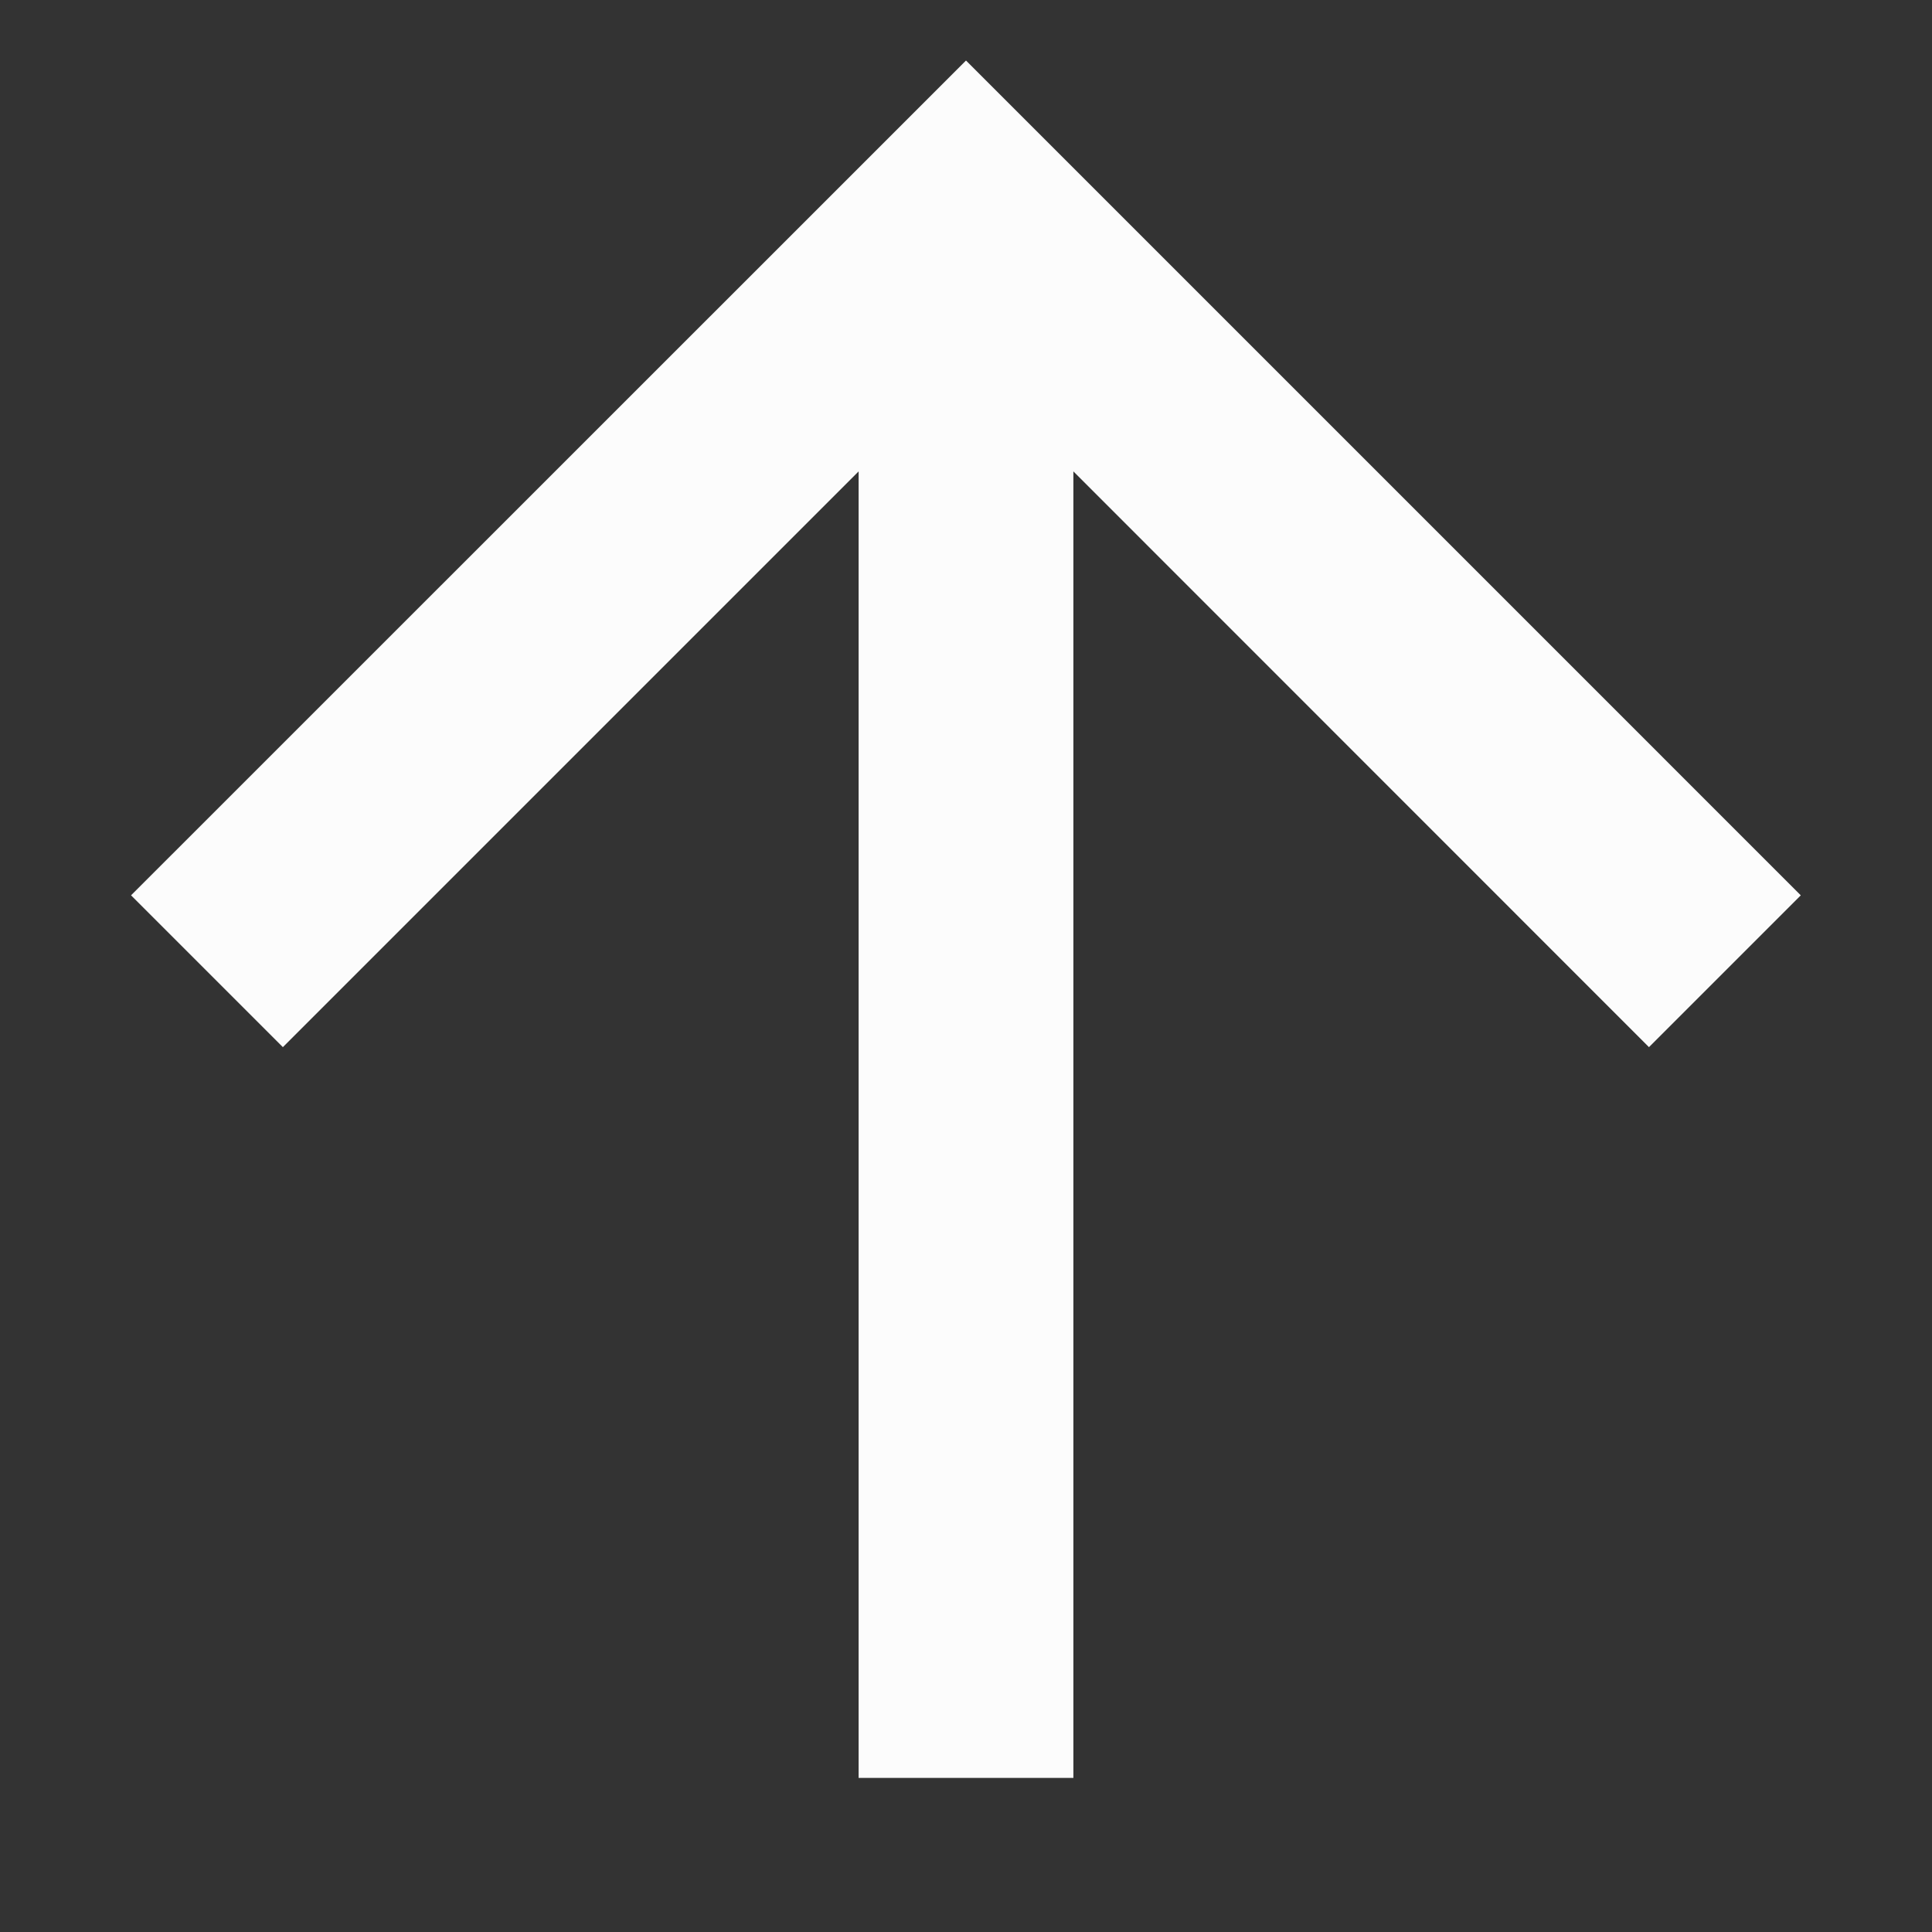 <svg width="12" height="12" viewBox="0 0 12 12" fill="none" xmlns="http://www.w3.org/2000/svg">
<rect x="0" y="0" width="12" height="12" fill="#333333" stroke="none"/>
<path d="M6.667 2.928V11.043H5.333V2.928L1.757 6.504L0.814 5.561L6 0.376L11.185 5.561L10.242 6.504L6.667 2.928Z" fill="#FCFCFC"/>
</svg>
